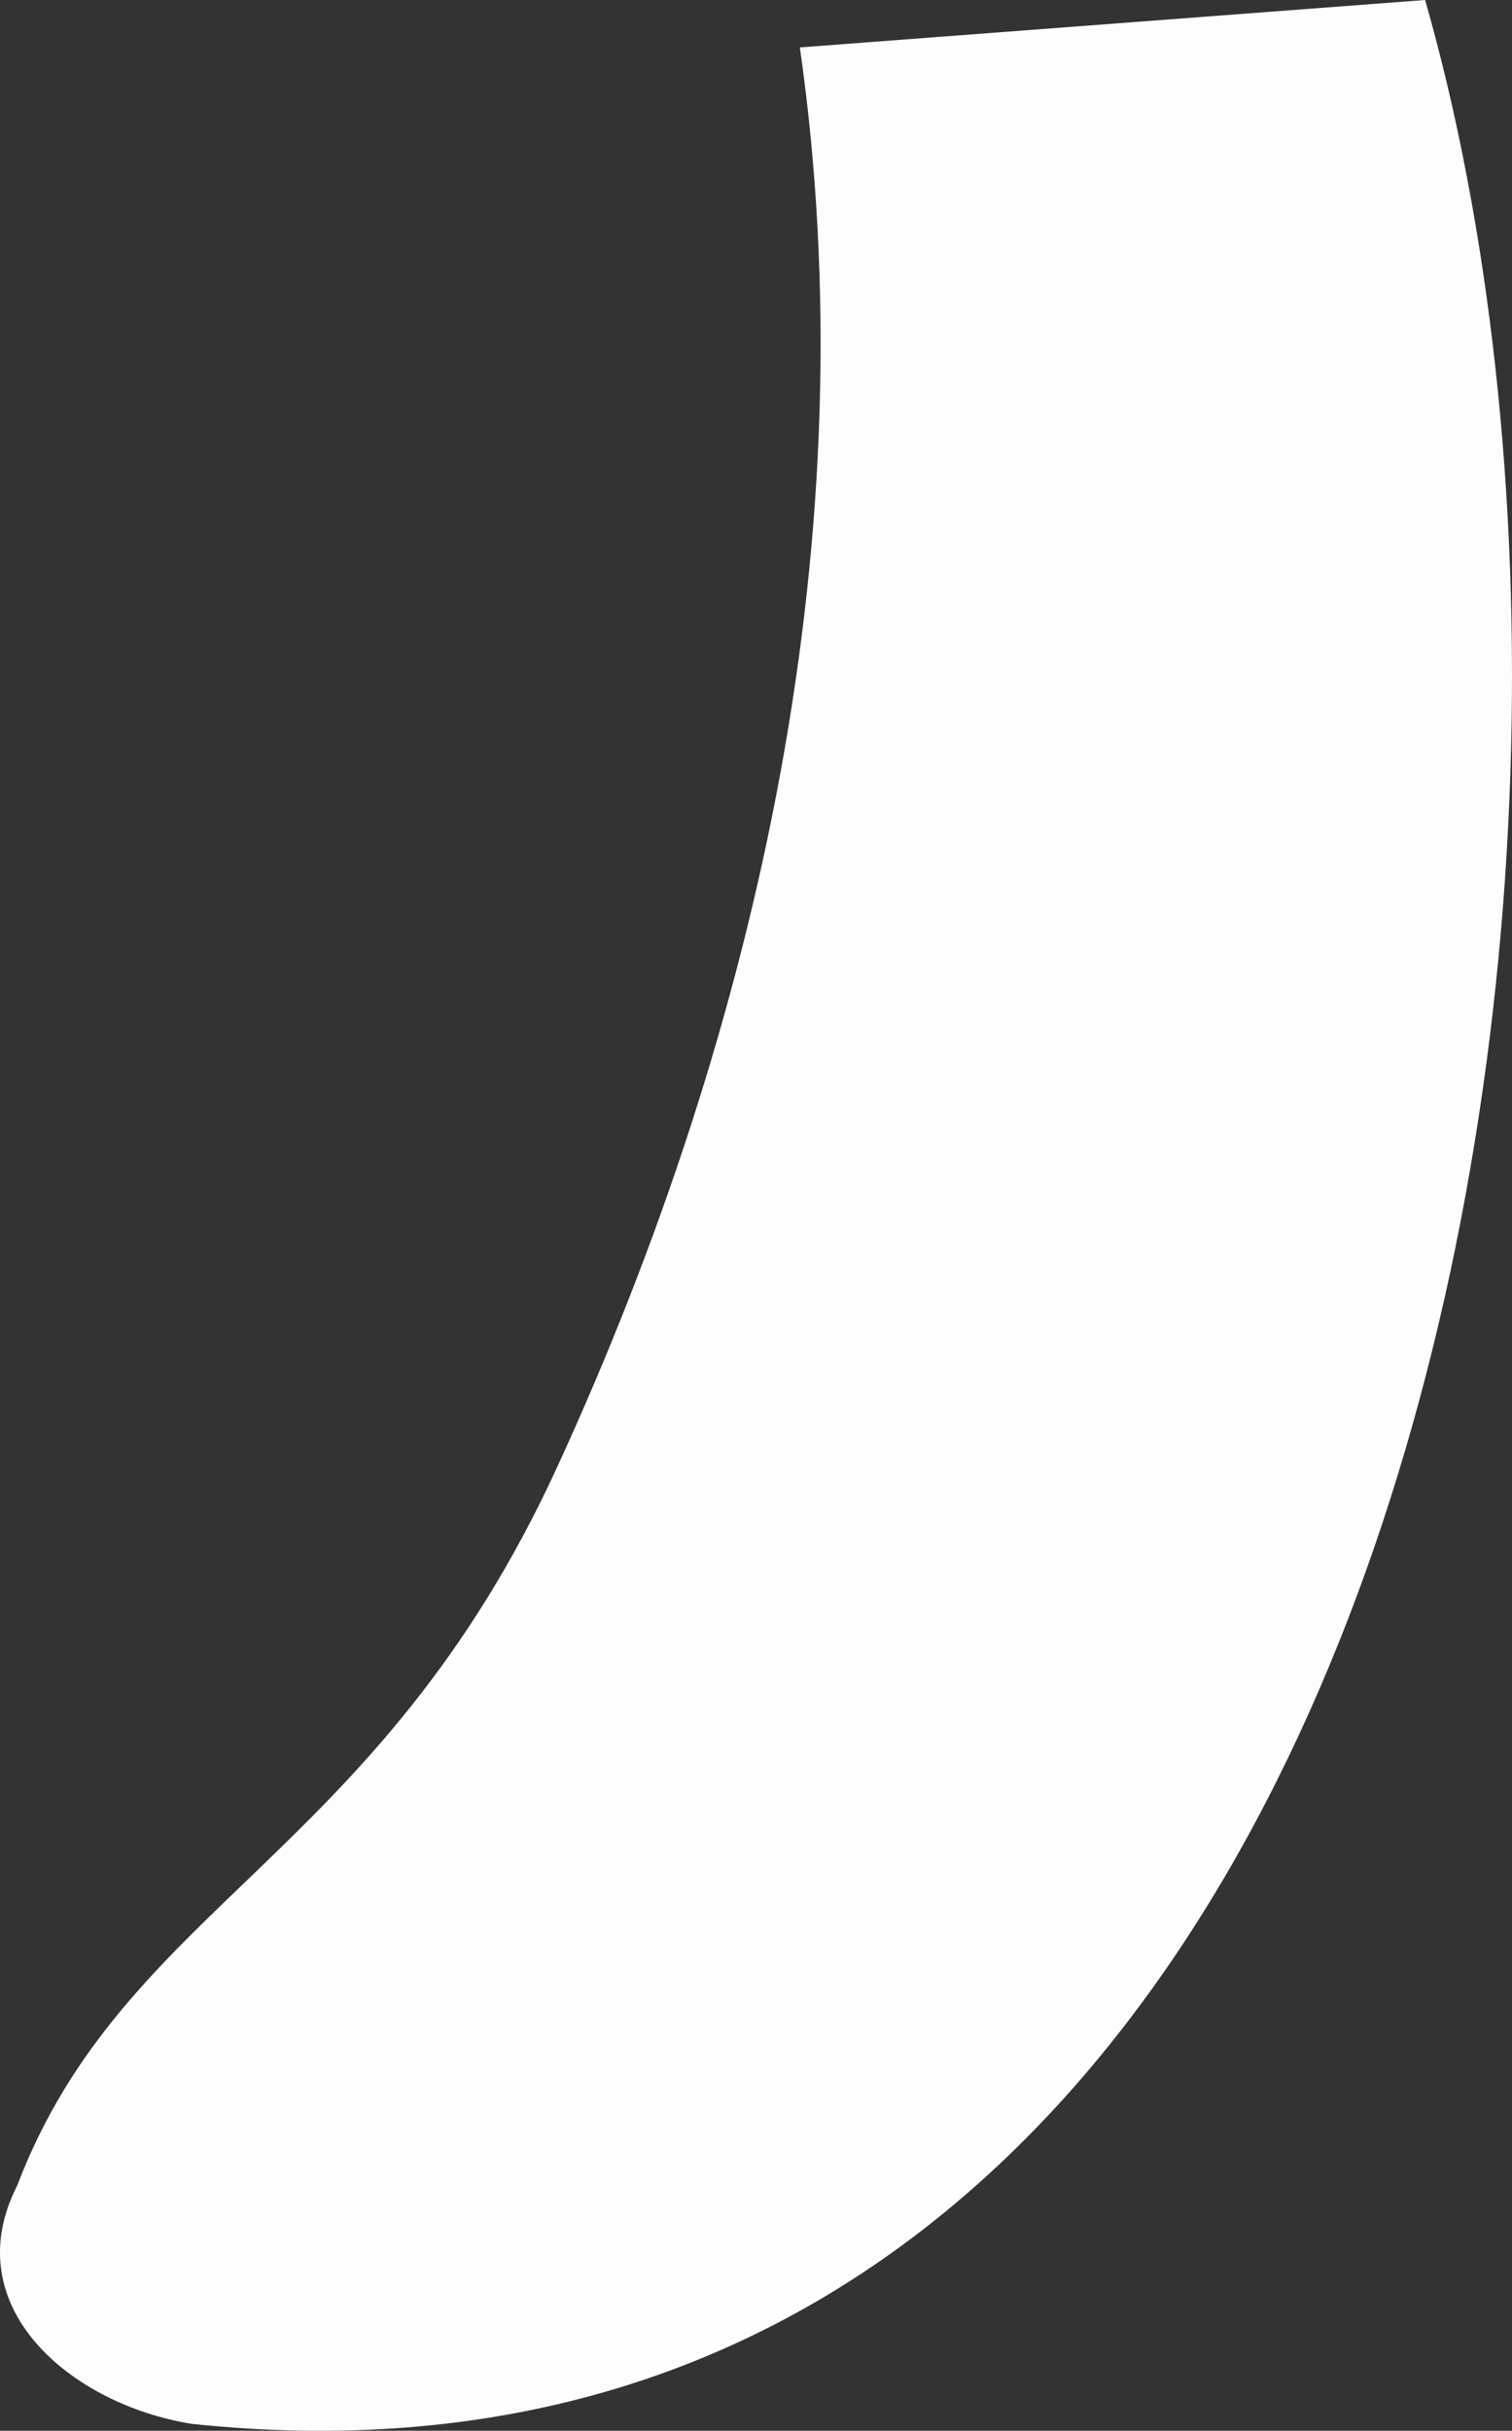 <?xml version="1.0" encoding="utf-8"?>
<!-- Generator: Adobe Illustrator 24.2.3, SVG Export Plug-In . SVG Version: 6.00 Build 0)  -->
<svg version="1.1" xmlns="http://www.w3.org/2000/svg" xmlns:xlink="http://www.w3.org/1999/xlink" x="0px" y="0px"
	 viewBox="0 0 43.918 70.578" enable-background="new 0 0 43.918 70.578" xml:space="preserve">
<rect x="0" y="0" width="43.918" height="70.578" fill="#333333" stroke="none"/>
<g id="leg_x5F_white">
	<g id="siili_x5F_jalka_16_">
		<g>
			<path fill="#FDFDFD" d="M41.394,0L23.233,1.377c1.995,13.942-1.123,28.341-7.058,41.239C10.949,53.973,3.619,55.298,0.5,63.457
				c-1.796,3.525,1.556,6.359,5.077,6.922C40.564,74.054,48.864,26.082,41.394,0z"/>
		</g>
	</g>
</g>
<g id="Layer_1">
</g>
</svg>
